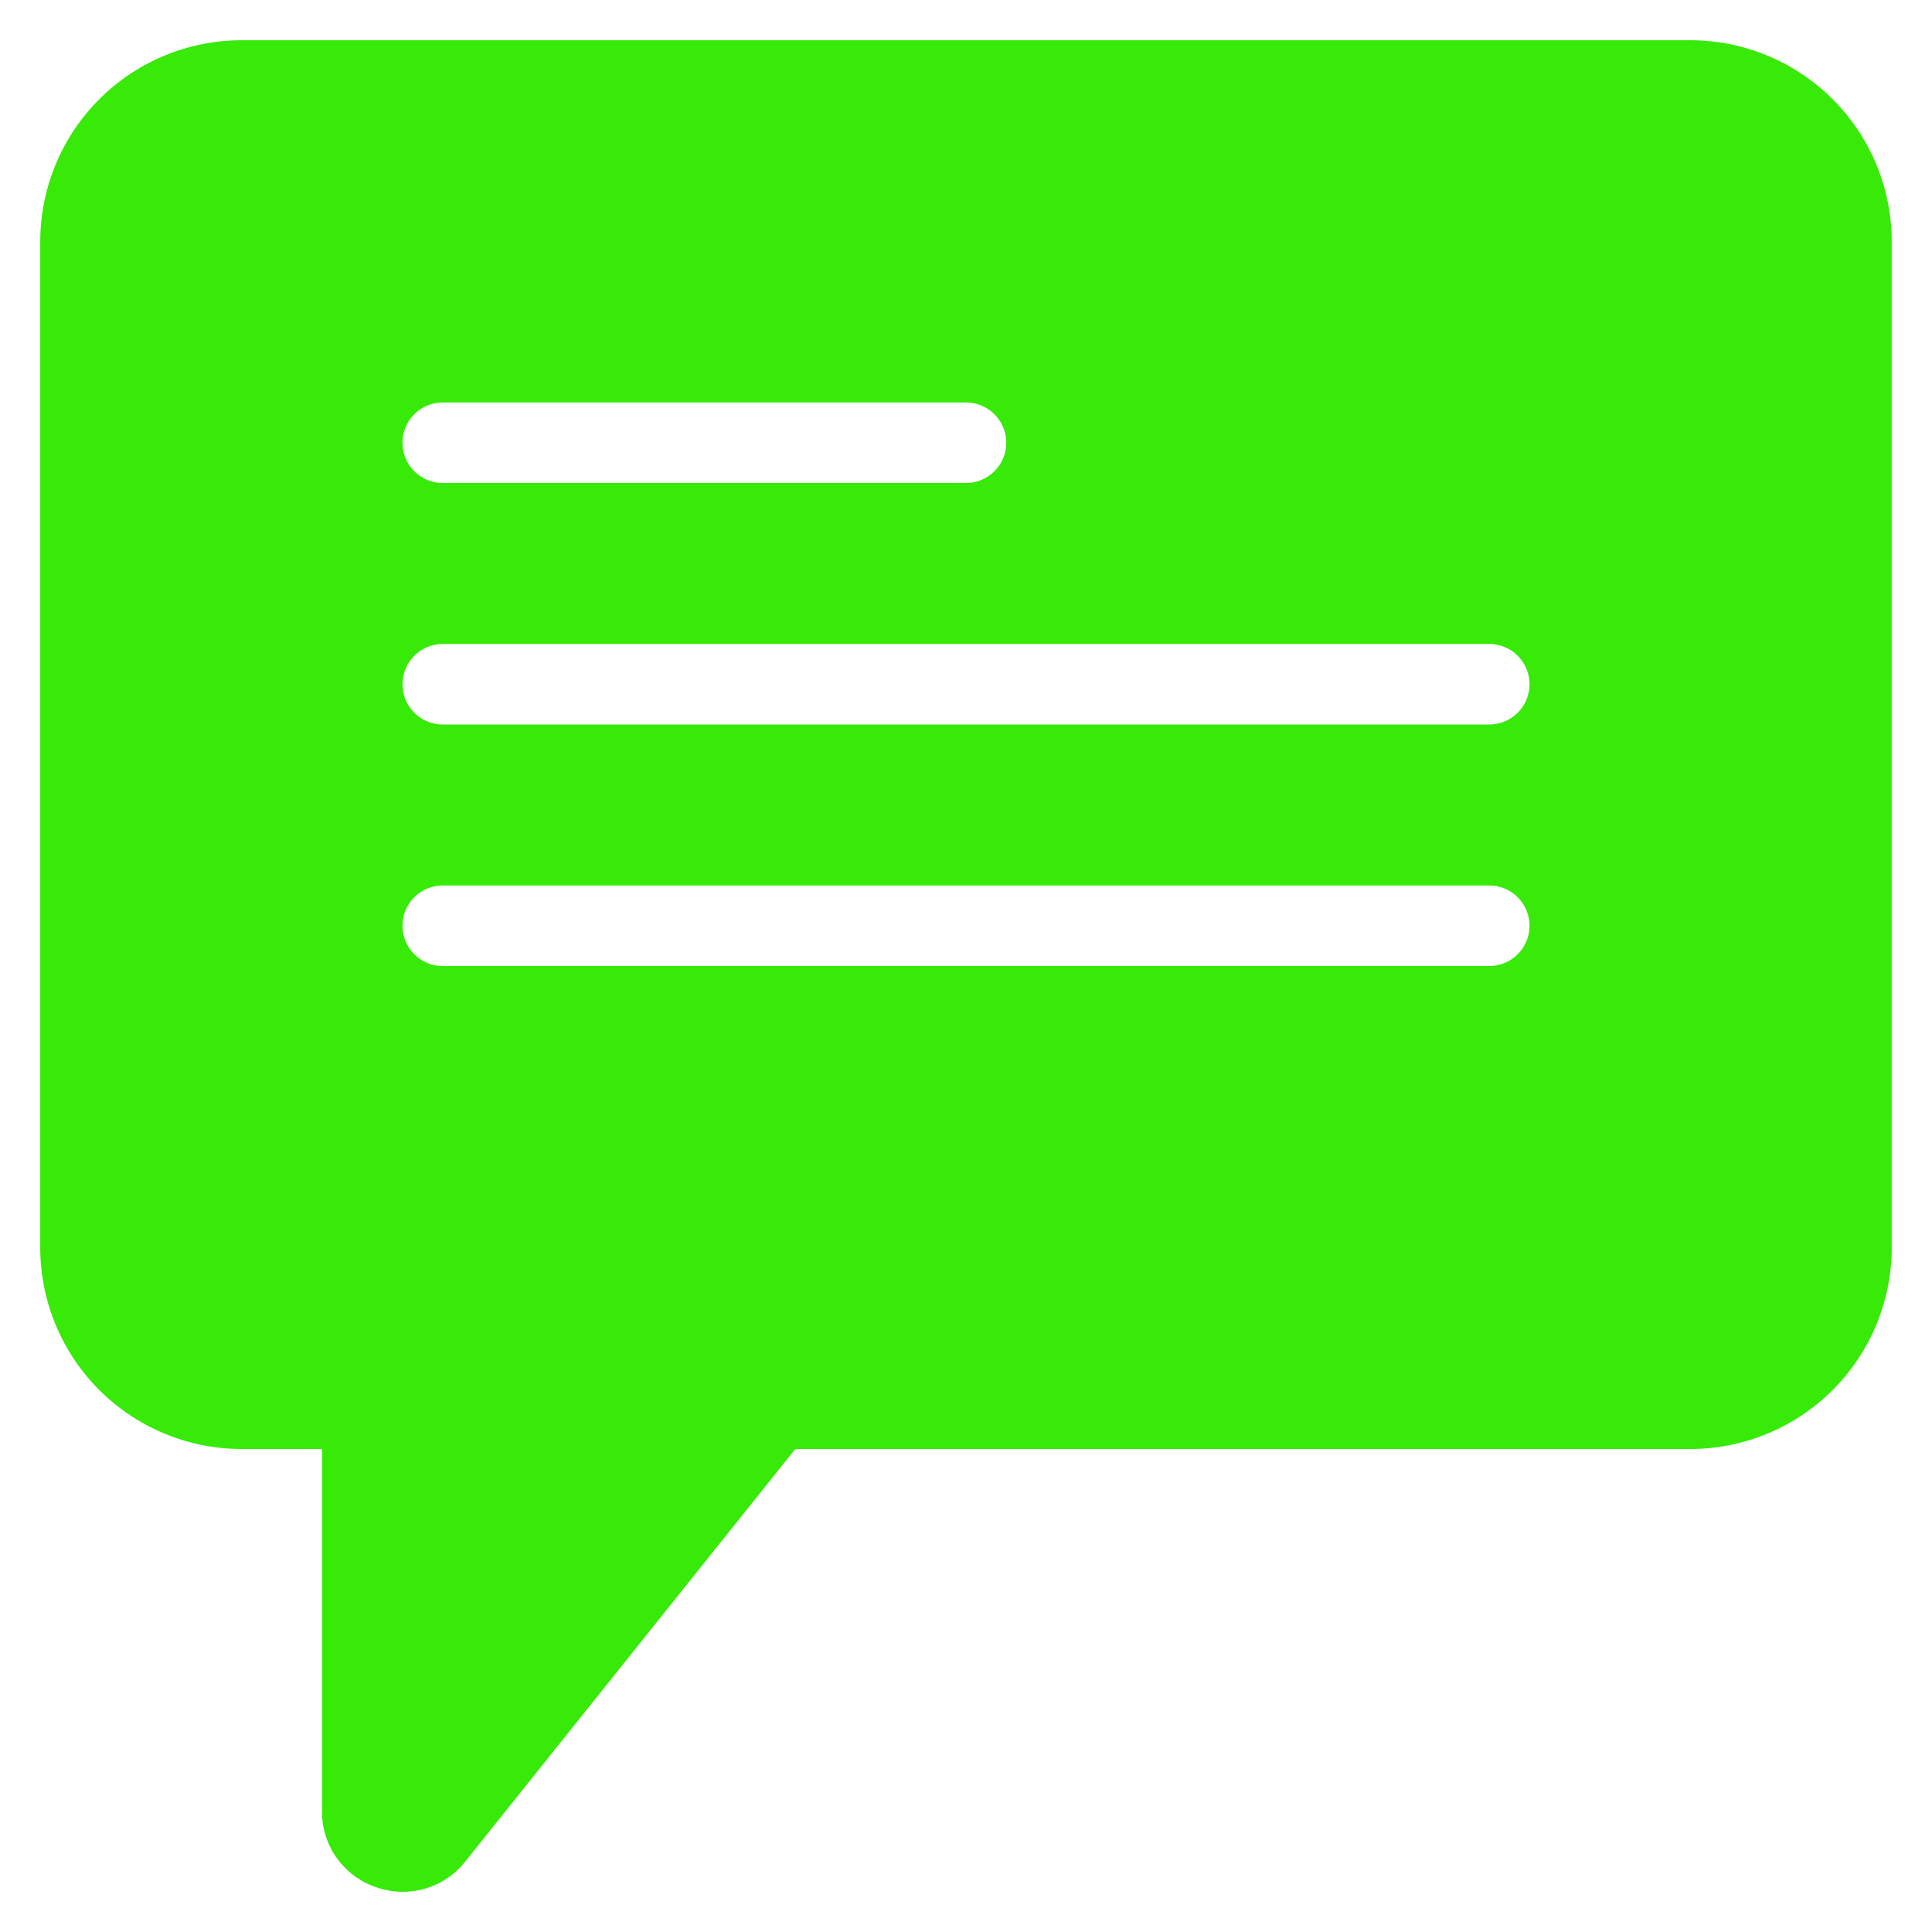 <svg xmlns="http://www.w3.org/2000/svg" version="1.1" xmlns:xlink="http://www.w3.org/1999/xlink" xmlns:svgjs="http://svgjs.com/svgjs" width="512" height="512" x="0" y="0" viewBox="0 0 48 48" style="enable-background:new 0 0 512 512" xml:space="preserve"><g><g id="Chat"><path d="m42 1h-36a5.006 5.006 0 0 0 -5 5v25a5.006 5.006 0 0 0 5 5h2v8.998a1.978 1.978 0 0 0 1.338 1.887 2.031 2.031 0 0 0 .673.116 1.976 1.976 0 0 0 1.55-.754l8.198-10.247h22.24a5.006 5.006 0 0 0 5-5v-25a5.006 5.006 0 0 0 -5-5zm-31 9h13a1 1 0 0 1 0 2h-13a1 1 0 0 1 0-2zm26 14h-26a1 1 0 0 1 0-2h26a1 1 0 0 1 0 2zm0-6h-26a1 1 0 0 1 0-2h26a1 1 0 0 1 0 2z" fill="#37ea08" data-original="#000000"></path></g></g></svg>